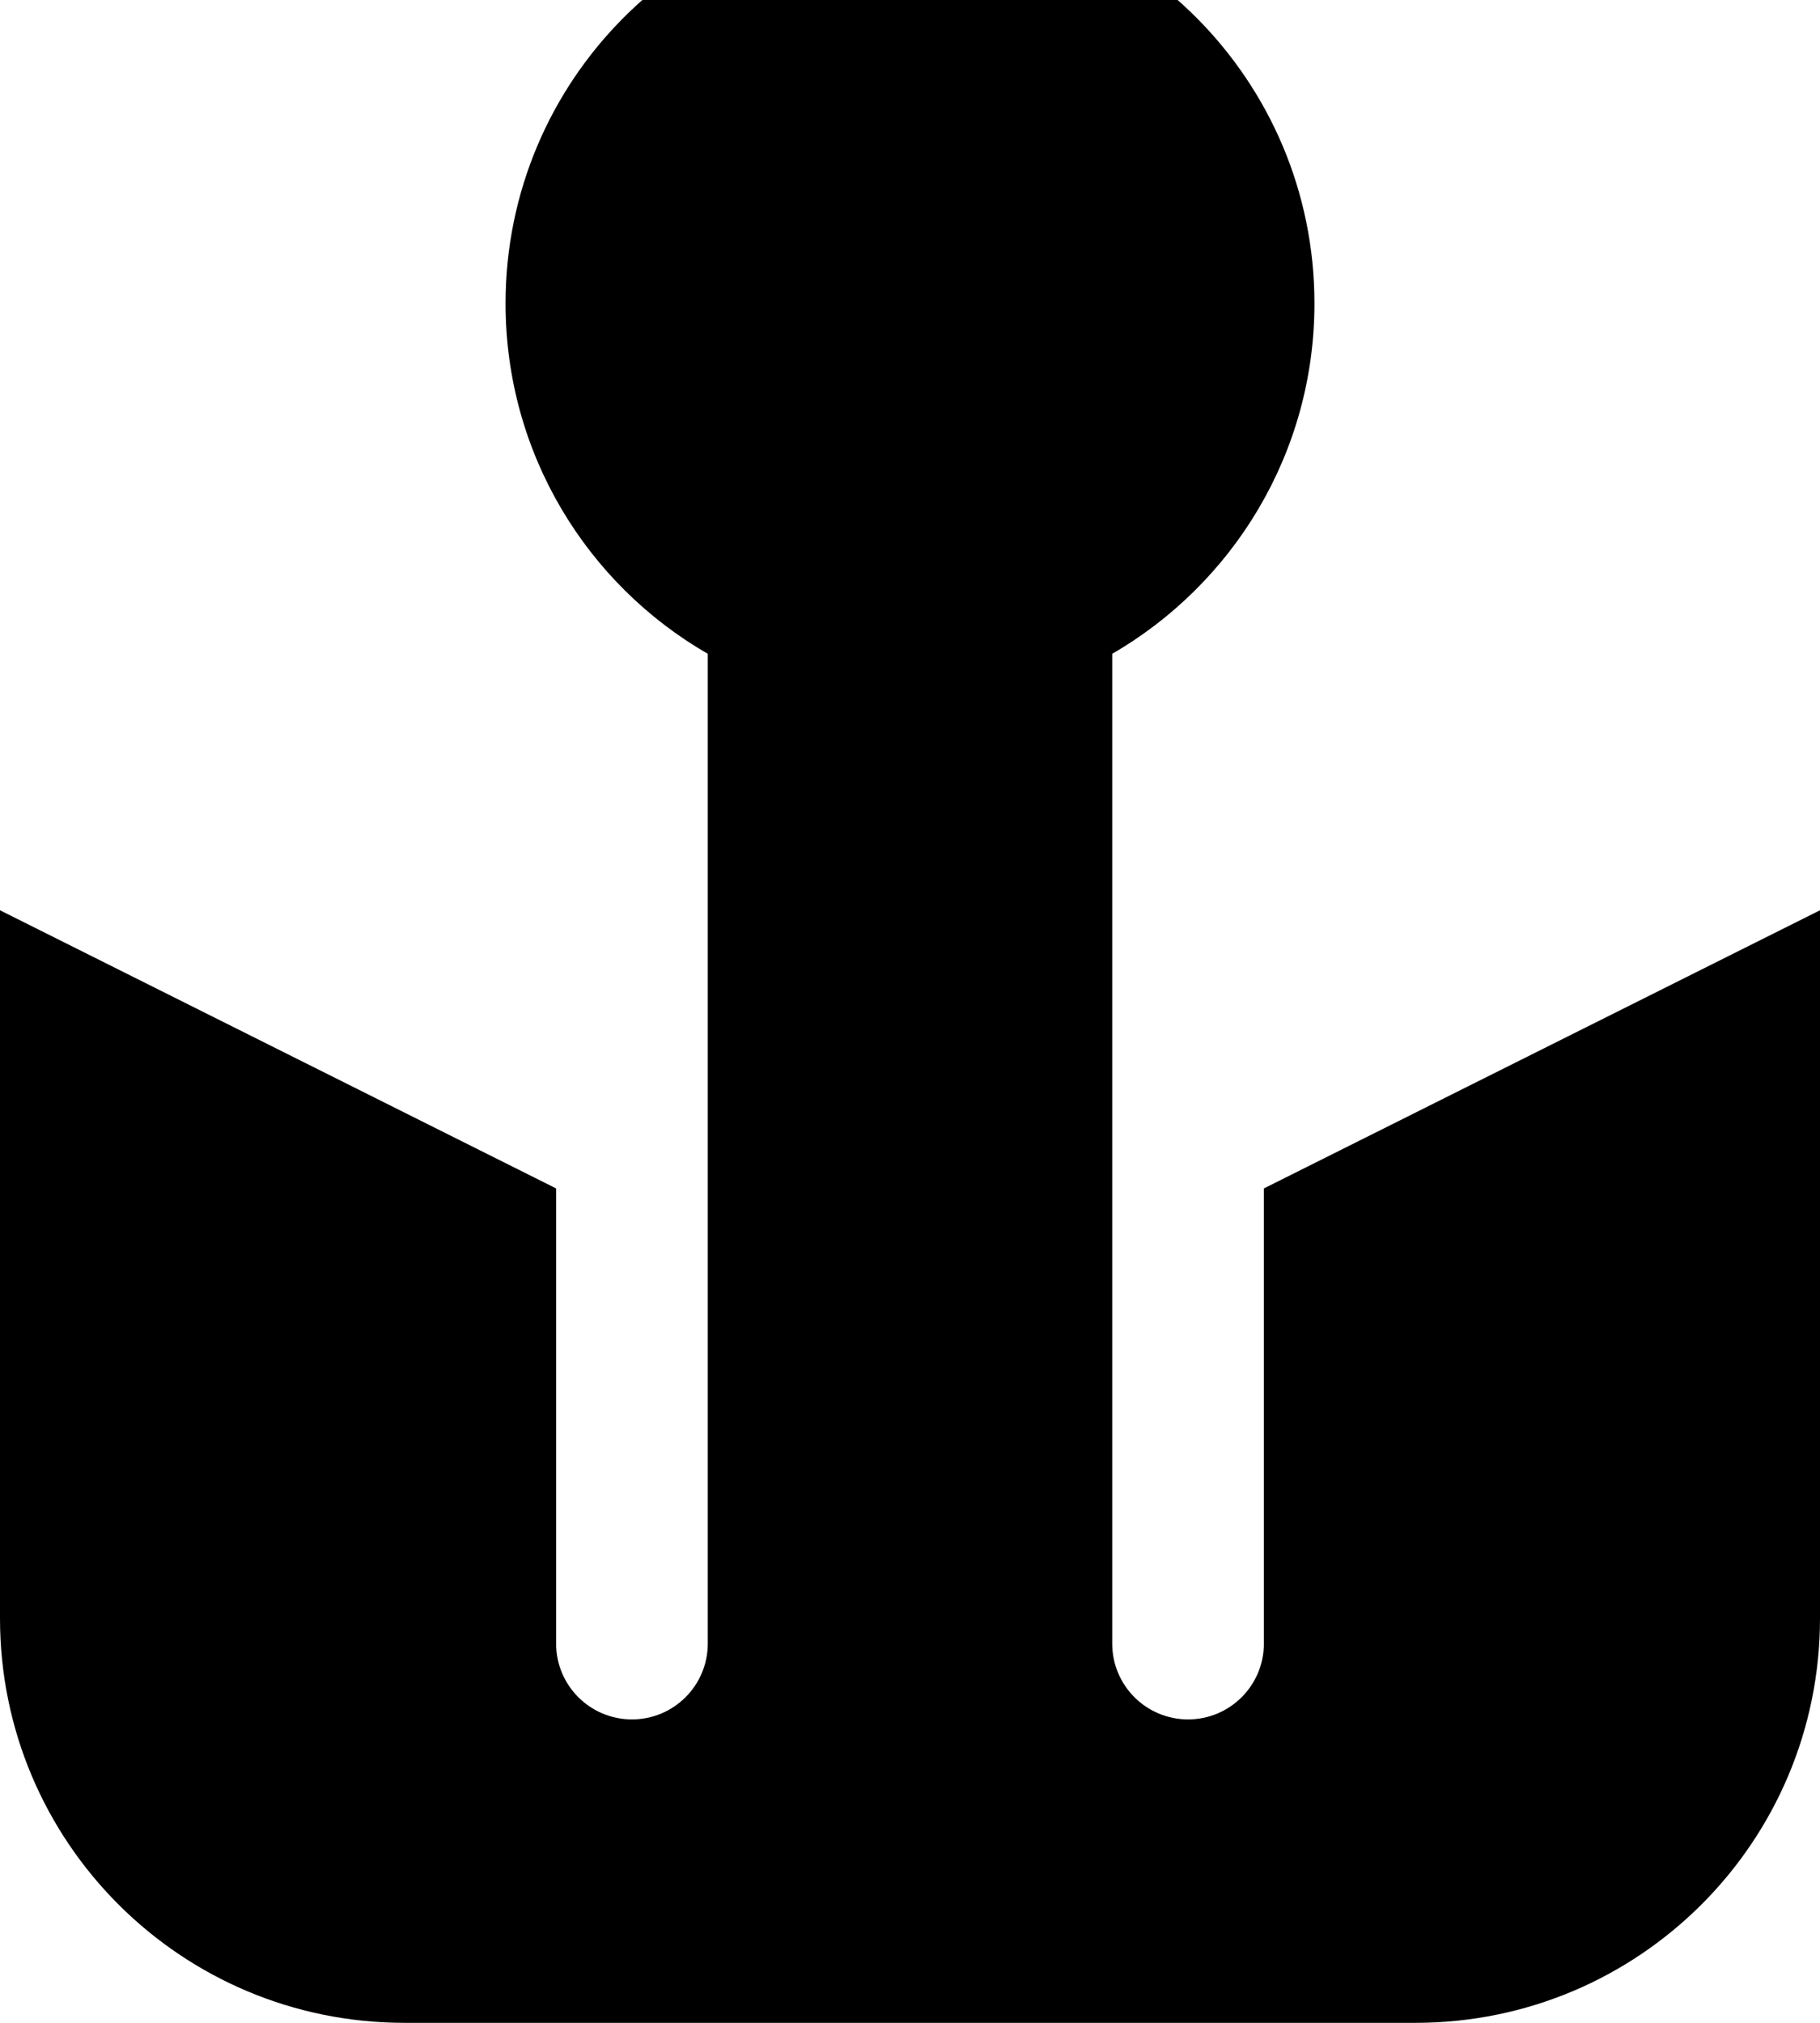 <svg xmlns="http://www.w3.org/2000/svg" viewBox="0 0 504 560"><!--! Font Awesome Pro 7.0.0 by @fontawesome - https://fontawesome.com License - https://fontawesome.com/license (Commercial License) Copyright 2025 Fonticons, Inc. --><path fill="currentColor" d="M308 181c33.5-19.4 56-55.6 56-97 0-61.9-50.1-112-112-112S140 22.1 140 84c0 41.5 22.5 77.7 56 97l0 274c0 11.6-9.4 21-21 21s-21-9.4-21-21l0-126-154-77 0 196c0 61.9 50.1 112 112 112l280 0c61.9 0 112-50.1 112-112l0-196-154 77 0 126c0 11.6-9.4 21-21 21s-21-9.4-21-21l0-274z"/></svg>